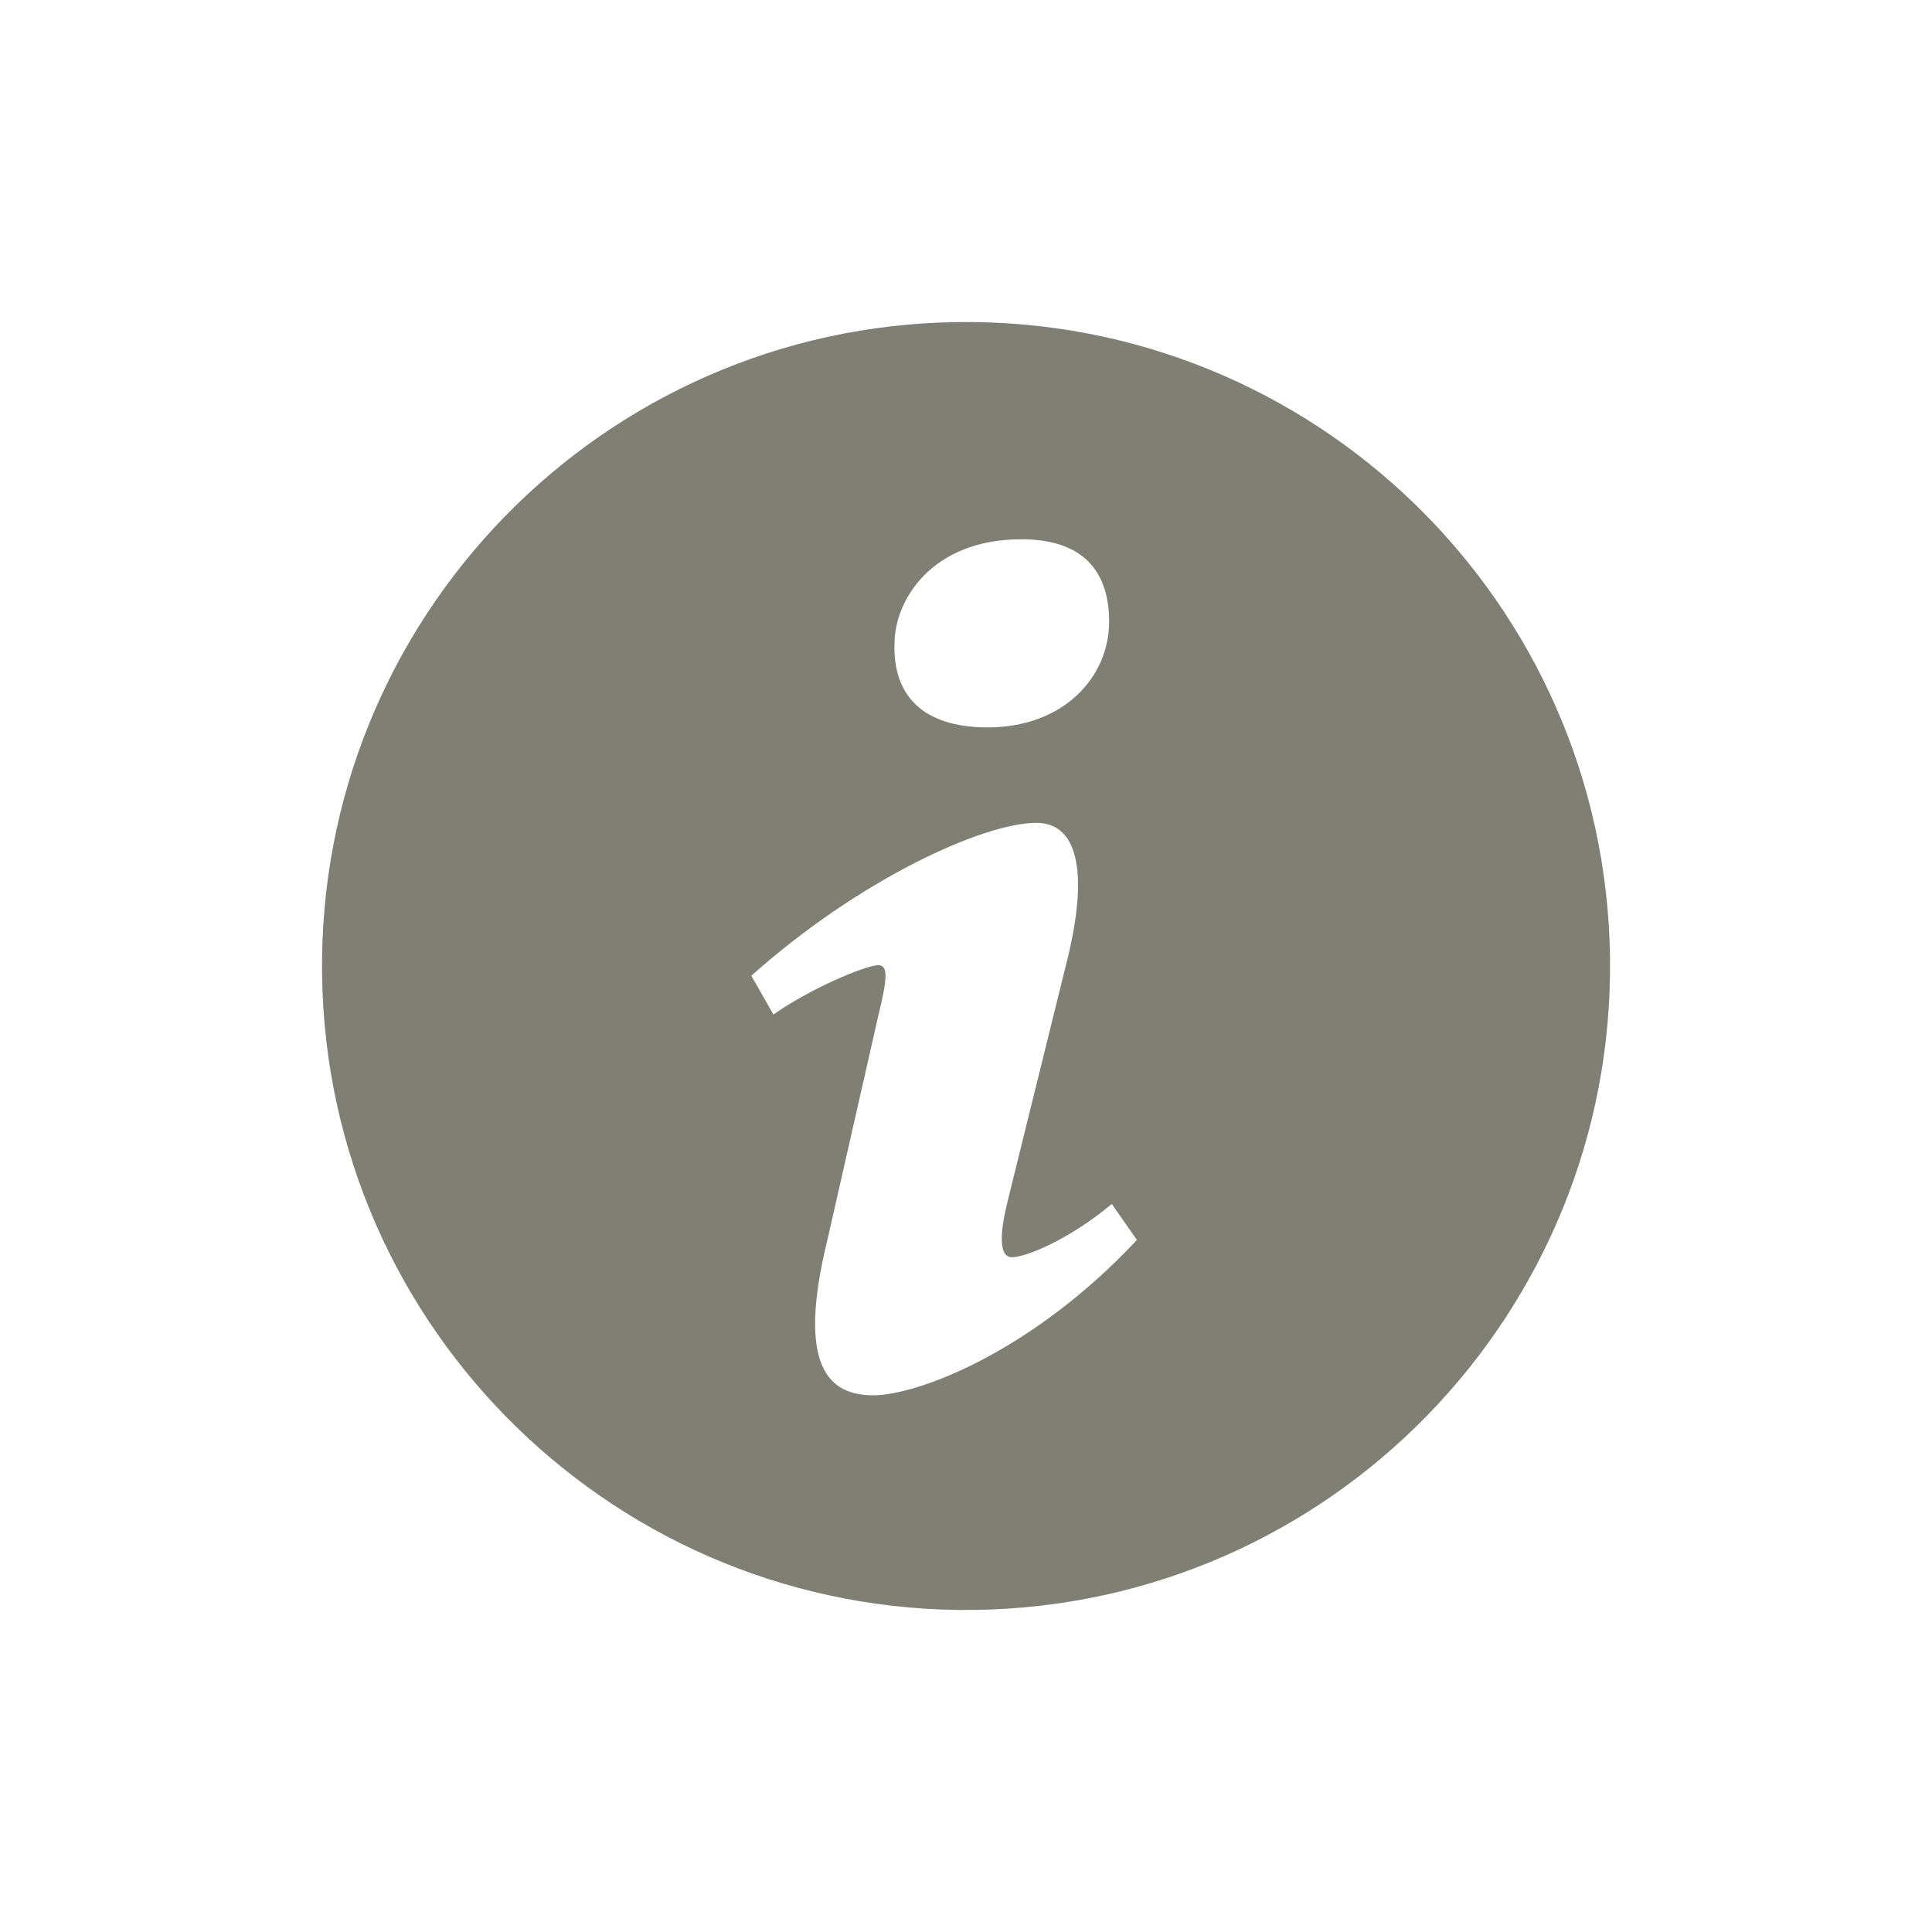 <?xml version="1.0" encoding="UTF-8"?>
<svg width="24px" height="24px" viewBox="0 0 24 24" version="1.1" xmlns="http://www.w3.org/2000/svg" xmlns:xlink="http://www.w3.org/1999/xlink">
    <!-- Generator: Sketch 50.2 (55047) - http://www.bohemiancoding.com/sketch -->
    <title>icon-information</title>
    <desc>Created with Sketch.</desc>
    <defs></defs>
    <g id="icon-information" stroke="none" stroke-width="1" fill="none" fill-rule="evenodd">
        <path d="M11.893,4.001 C7.475,4.059 3.941,7.69 4.001,12.108 C4.059,16.524 7.69,20.057 12.108,19.999 C16.525,19.94 20.06,16.309 20,11.892 C19.942,7.475 16.312,3.942 11.893,4.001 Z M12.687,6.699 C13.53,6.699 13.778,7.177 13.778,7.723 C13.778,8.405 13.219,9.036 12.267,9.036 C11.47,9.036 11.09,8.643 11.112,7.995 C11.113,7.45 11.58,6.699 12.687,6.699 Z M10.846,17.333 C10.296,17.333 9.892,16.976 10.278,15.404 L10.911,12.616 C11.02,12.169 11.039,11.99 10.911,11.99 C10.746,11.99 10.03,12.3 9.608,12.603 L9.333,12.121 C10.674,10.924 12.213,10.222 12.874,10.222 C13.425,10.222 13.517,10.919 13.241,11.991 L12.517,14.922 C12.389,15.439 12.444,15.618 12.572,15.618 C12.737,15.618 13.278,15.403 13.811,14.956 L14.123,15.403 C12.82,16.797 11.397,17.333 10.846,17.333 Z" id="Shape" fill="#7f7f74" fill-rule="nonzero"></path>
    </g>
</svg>